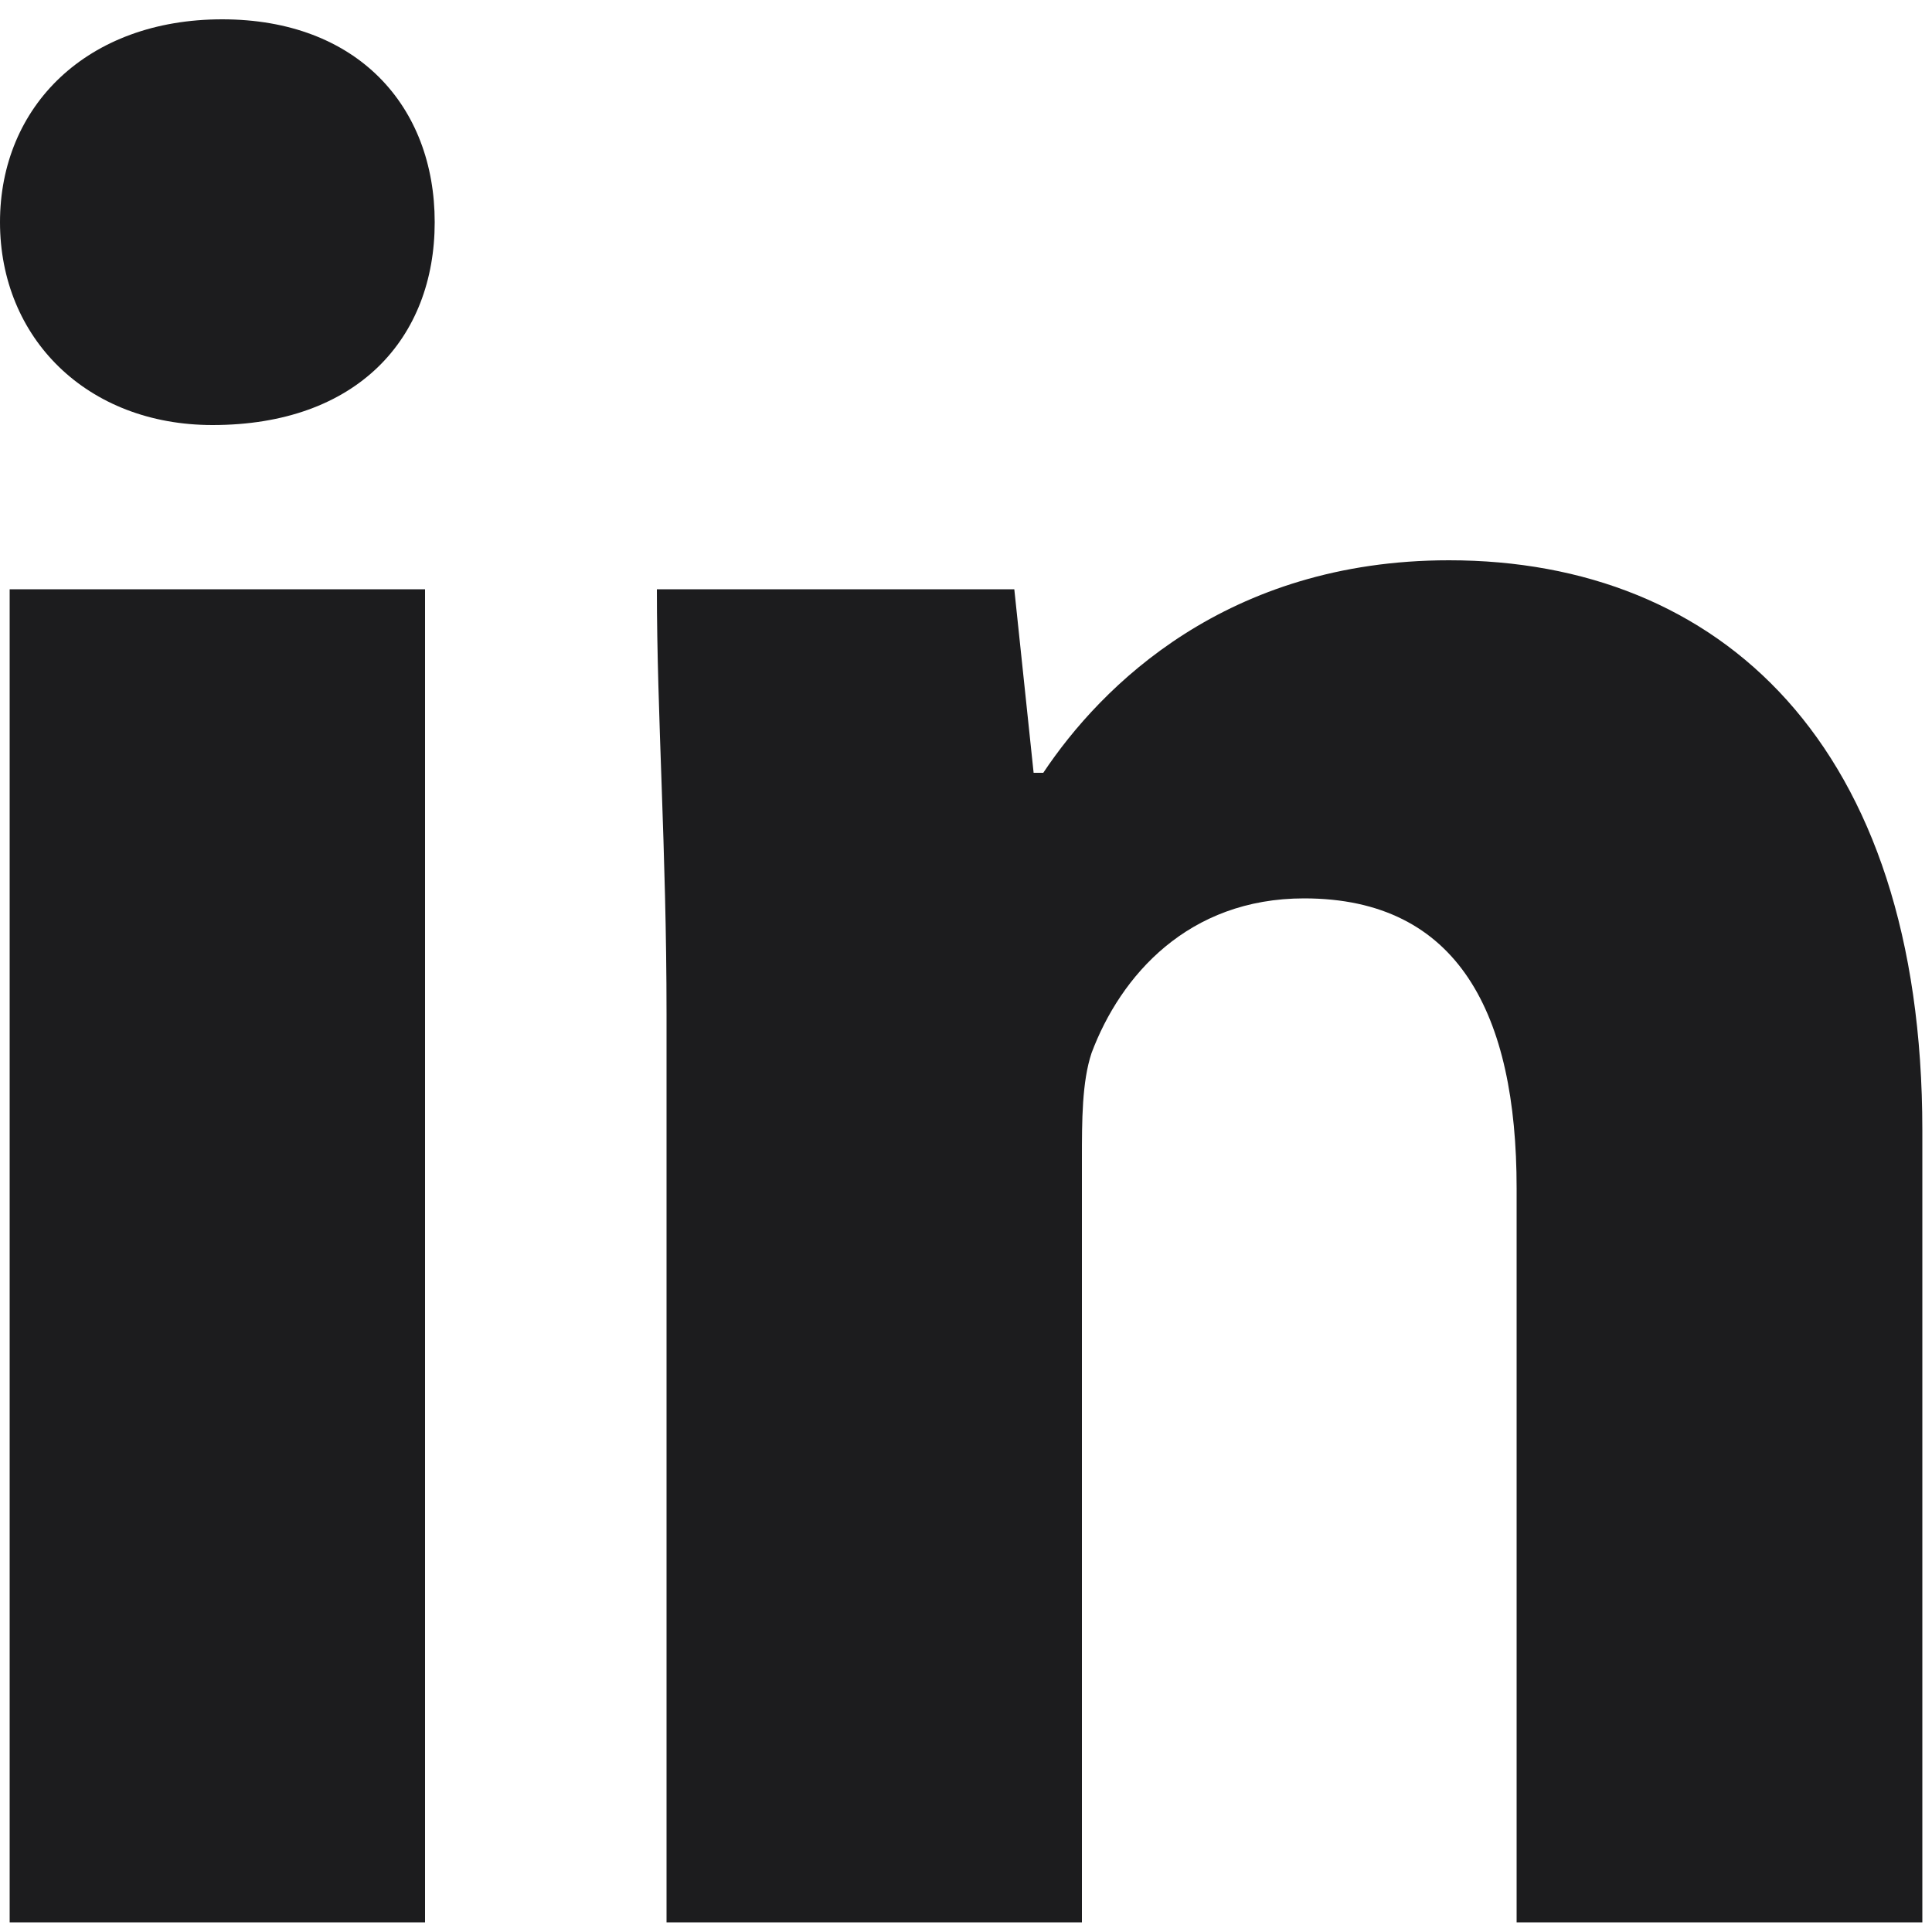 <svg width="14" height="14" viewBox="0 0 14 14" fill="none" xmlns="http://www.w3.org/2000/svg">
<g id="svg">
<path id="Vector" fill-rule="evenodd" clip-rule="evenodd" d="M3.08 13.93H0.07V4.27H3.08V13.93ZM1.54 3.08C0.63 3.08 0 2.45 0 1.61C0 0.77 0.63 0.14 1.61 0.14C2.59 0.14 3.15 0.77 3.15 1.61C3.15 2.45 2.59 3.08 1.54 3.08ZM14 13.93H10.99V8.61C10.99 7.35 10.57 6.51 9.45 6.51C8.61 6.51 8.12 7.07 7.91 7.63C7.84 7.84 7.84 8.12 7.84 8.4V13.93H4.83V7.35C4.83 6.16 4.76 5.18 4.76 4.27H7.35L7.49 5.6H7.56C7.98 4.97 8.89 4.06 10.5 4.06C12.46 4.06 13.93 5.39 13.93 8.19V13.93H14Z" fill="#1C1C1E"/>
</g>
</svg>

